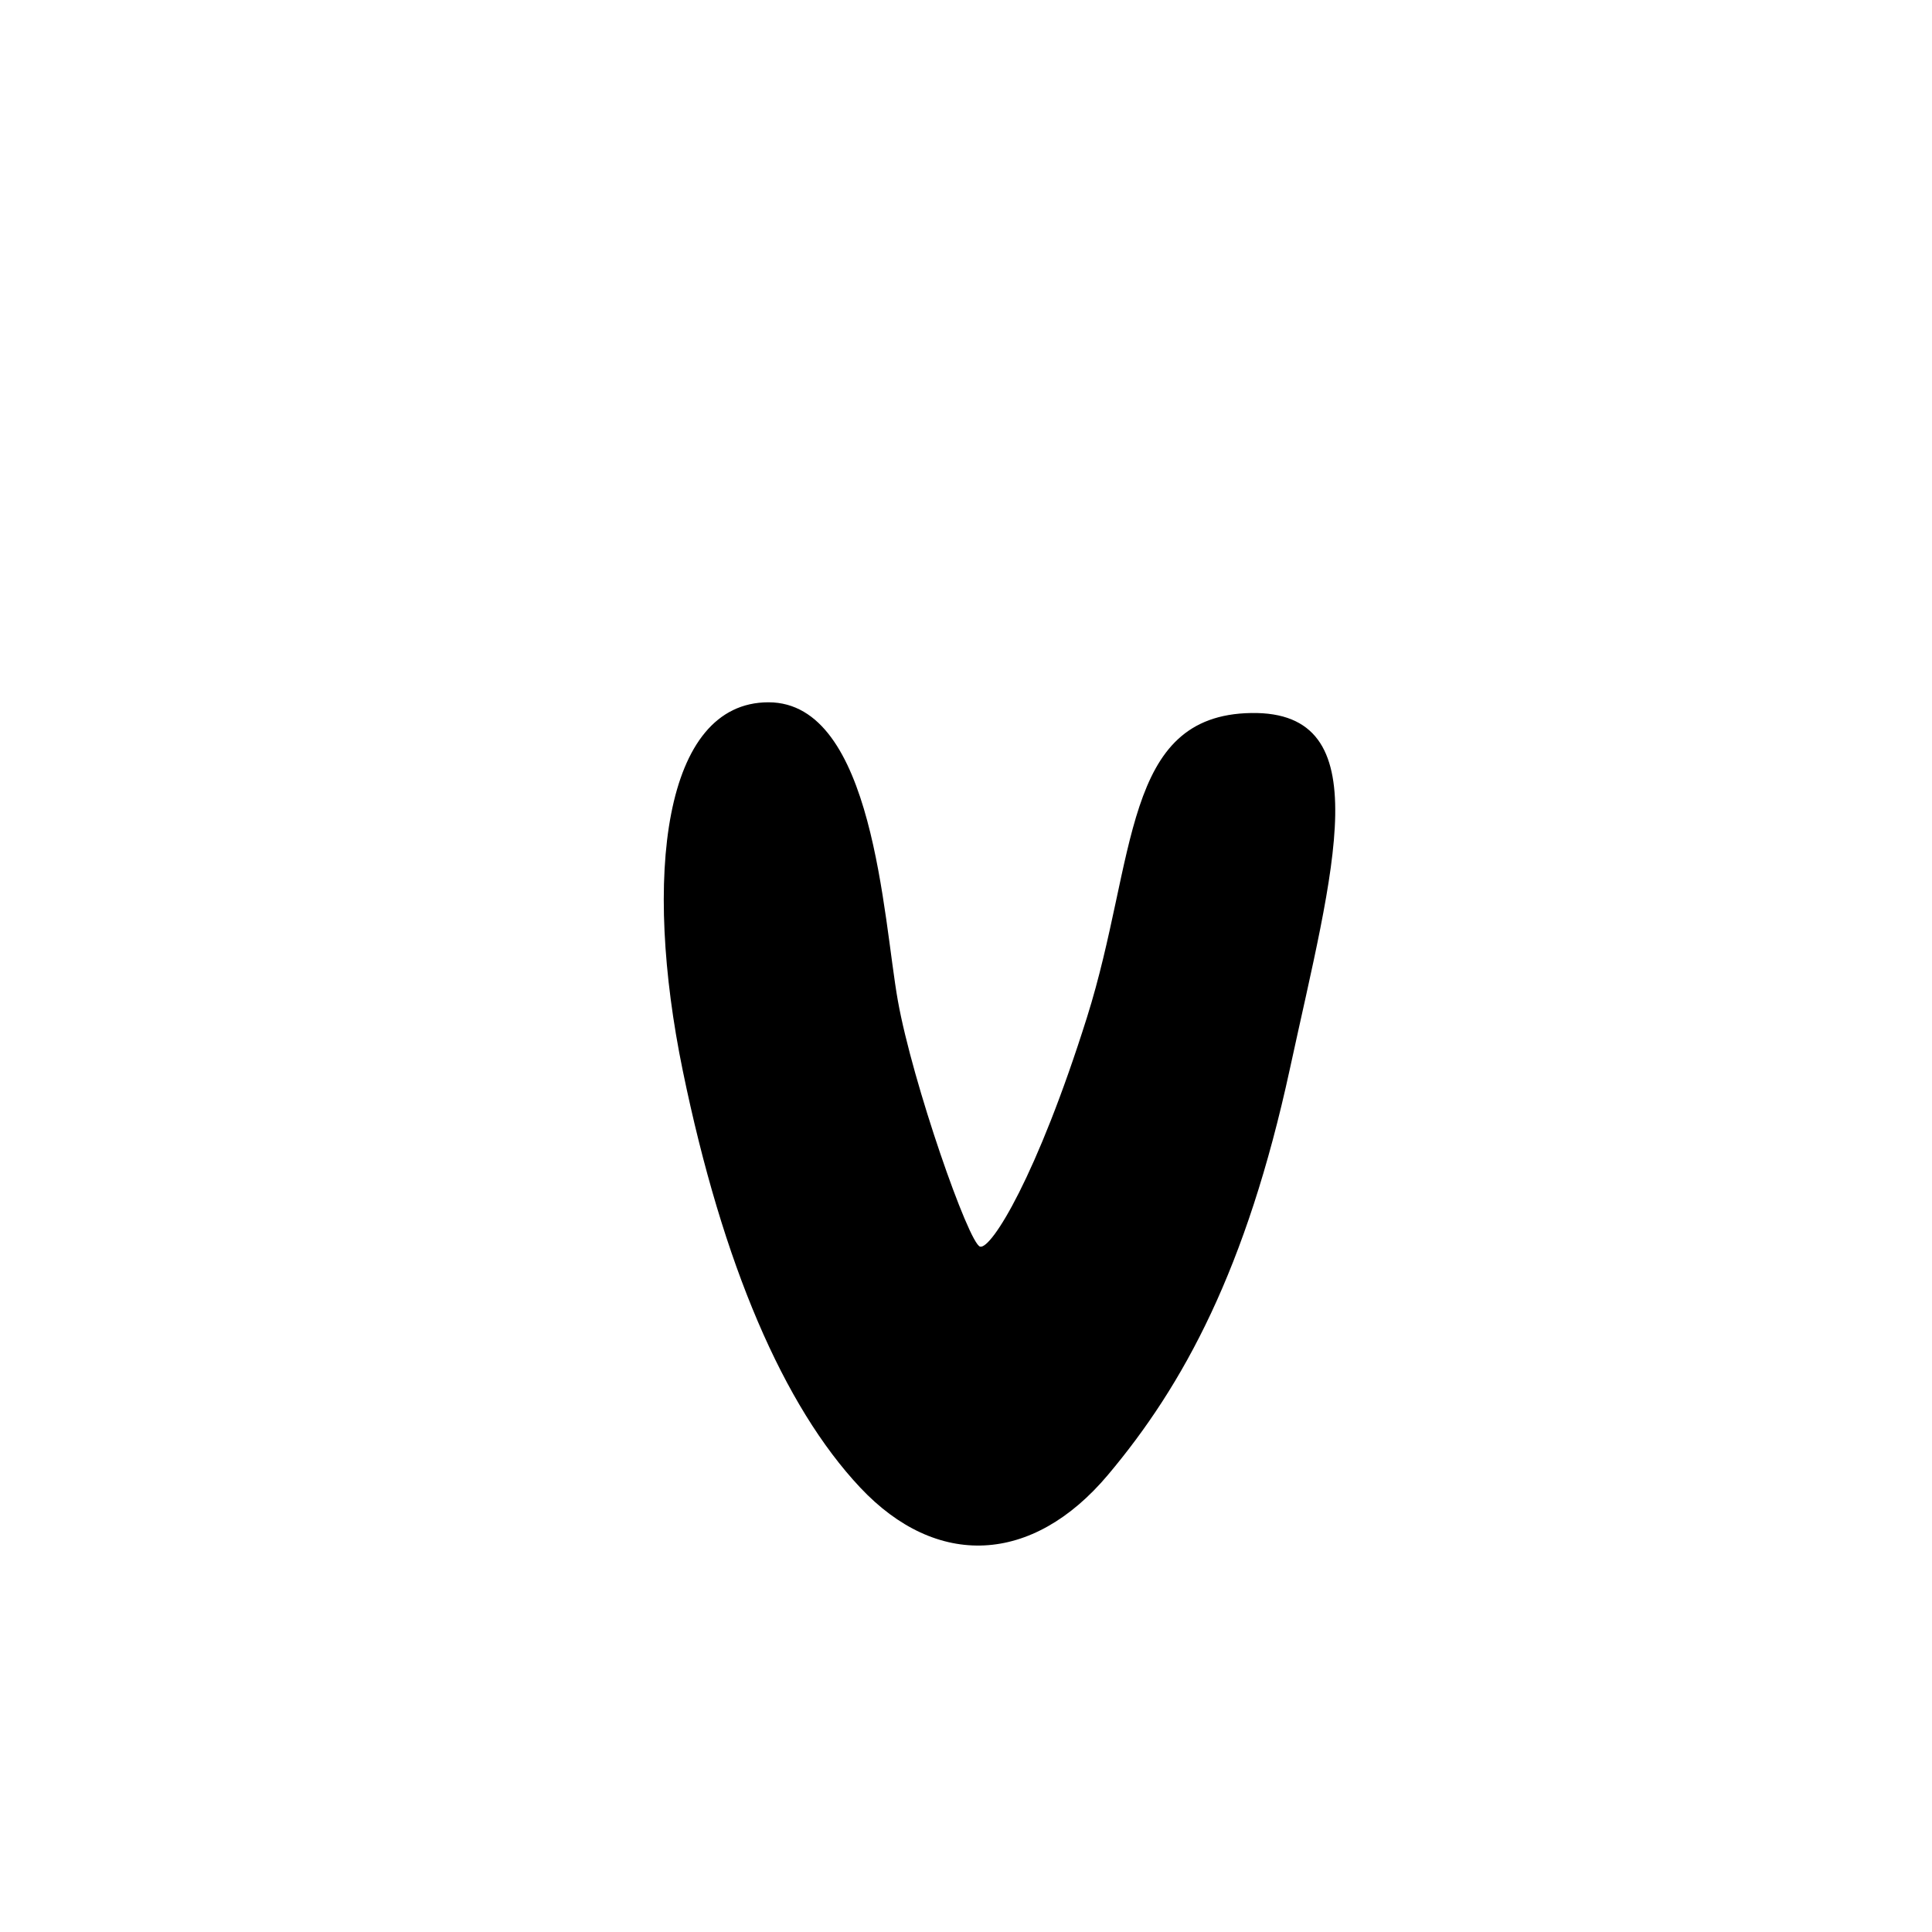 <?xml version="1.0" encoding="UTF-8" standalone="no"?>
<!-- Created with Inkscape (http://www.inkscape.org/) -->

<svg
   xmlns:dc="http://purl.org/dc/elements/1.1/"
   xmlns:cc="http://creativecommons.org/ns#"
   xmlns:rdf="http://www.w3.org/1999/02/22-rdf-syntax-ns#"
   xmlns:svg="http://www.w3.org/2000/svg"
   xmlns="http://www.w3.org/2000/svg"
   xmlns:sodipodi="http://sodipodi.sourceforge.net/DTD/sodipodi-0.dtd"
   xmlns:inkscape="http://www.inkscape.org/namespaces/inkscape"
   width="1000"
   height="1000"
   id="svg4574"
   version="1.1"
   inkscape:version="0.48.3.1 r9886"
   sodipodi:docname="New document 29">
  <defs
     id="defs5498" />
  <sodipodi:namedview
     inkscape:window-height="618"
     inkscape:window-width="641"
     inkscape:pageshadow="2"
     inkscape:pageopacity="0.0"
     borderopacity="1.0"
     bordercolor="#666666"
     pagecolor="#ffffff"
     id="base"
     showgrid="false"
     showguides="true"
     inkscape:guide-bbox="true"
     inkscape:zoom="0.16051324"
     inkscape:cx="500"
     inkscape:cy="255.82025"
     inkscape:window-x="0"
     inkscape:window-y="31"
     inkscape:current-layer="layer1"
     inkscape:window-maximized="0">
    <sodipodi:guide
       orientation="horizontal"
       position="200"
       id="guide5596" />
  </sodipodi:namedview>
  <g
     inkscape:label="Layer 1"
     inkscape:groupmode="layer"
     id="layer1">
    <path
       style="fill:#000000"
       d="m 445.206,769.922 c -39.569,-42.12 -71.138,-115.272 -91.79,-215.676 -20.653,-100.404 -10.185,-190.739 44.36,-190.739 54.544,0 59.332,111.706 66.945,154.384 7.613,42.678 36.73,125.904 42.577,127.365 5.846,1.461 29.464,-36.512 55.327,-118.698 25.863,-82.187 18.172,-156.431 84.994,-157.504 66.822,-1.074 42.472,80.561 20.019,184.194 -22.453,103.632 -54.985,163.592 -94.147,210.134 -39.161,46.541 -88.715,48.661 -128.285,6.541 z"
       id="path3216"
       inkscape:connector-curvature="0"
       sodipodi:nodetypes="zzzzszzzzz" />
  </g>
</svg>
